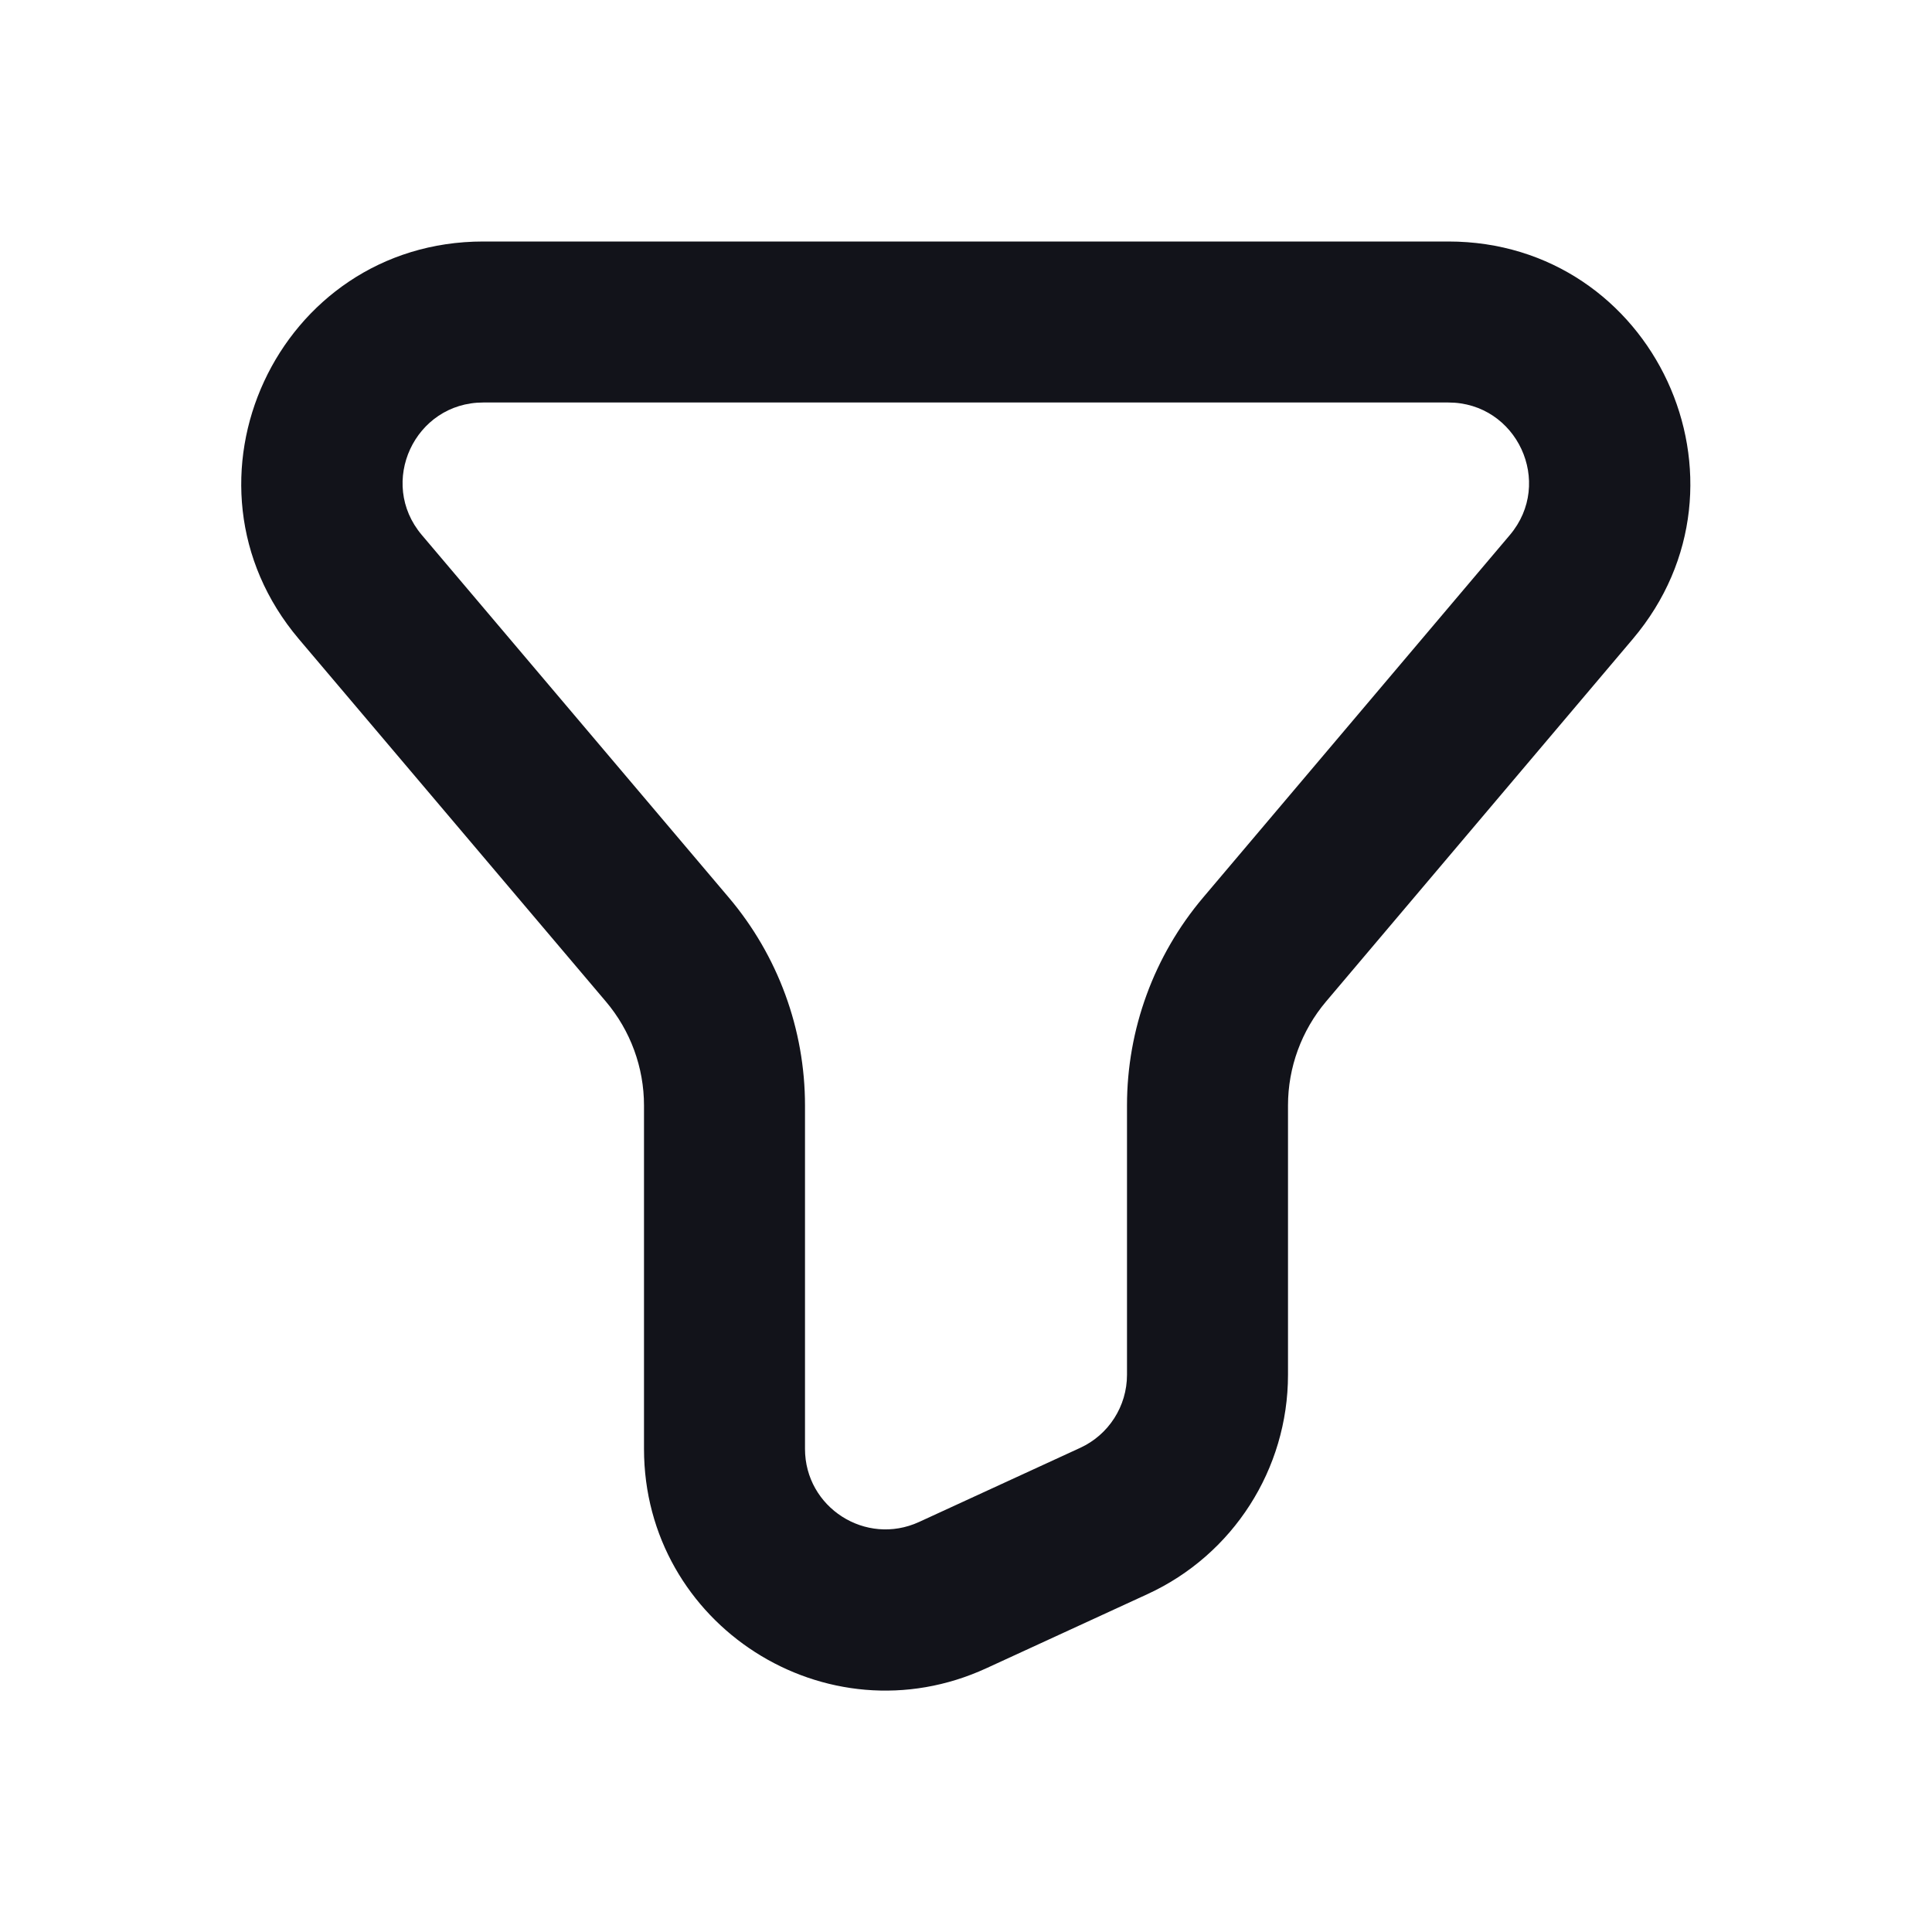 <svg width="24" height="24" viewBox="0 0 24 24" fill="none" xmlns="http://www.w3.org/2000/svg">
<path fill-rule="evenodd" clip-rule="evenodd" d="M17.992 5H6.003C5.151 5 4.689 5.996 5.24 6.646L9.052 11.148C9.664 11.87 10 12.786 10 13.733V17.998C10 18.727 10.755 19.211 11.418 18.906L13.418 17.986C13.773 17.823 14 17.468 14 17.078V13.732C14 12.787 14.335 11.871 14.946 11.149L18.756 6.646C19.306 5.996 18.844 5 17.992 5ZM6.003 3H17.992C20.547 3 21.932 5.988 20.283 7.938L16.473 12.441C16.168 12.802 16 13.259 16 13.732V17.078C16 18.249 15.318 19.314 14.254 19.803L12.254 20.723C10.266 21.638 8 20.186 8 17.998V13.733C8 13.26 7.832 12.802 7.526 12.441L3.713 7.939C2.062 5.989 3.448 3 6.003 3Z" fill="#12131A"/>
</svg>
